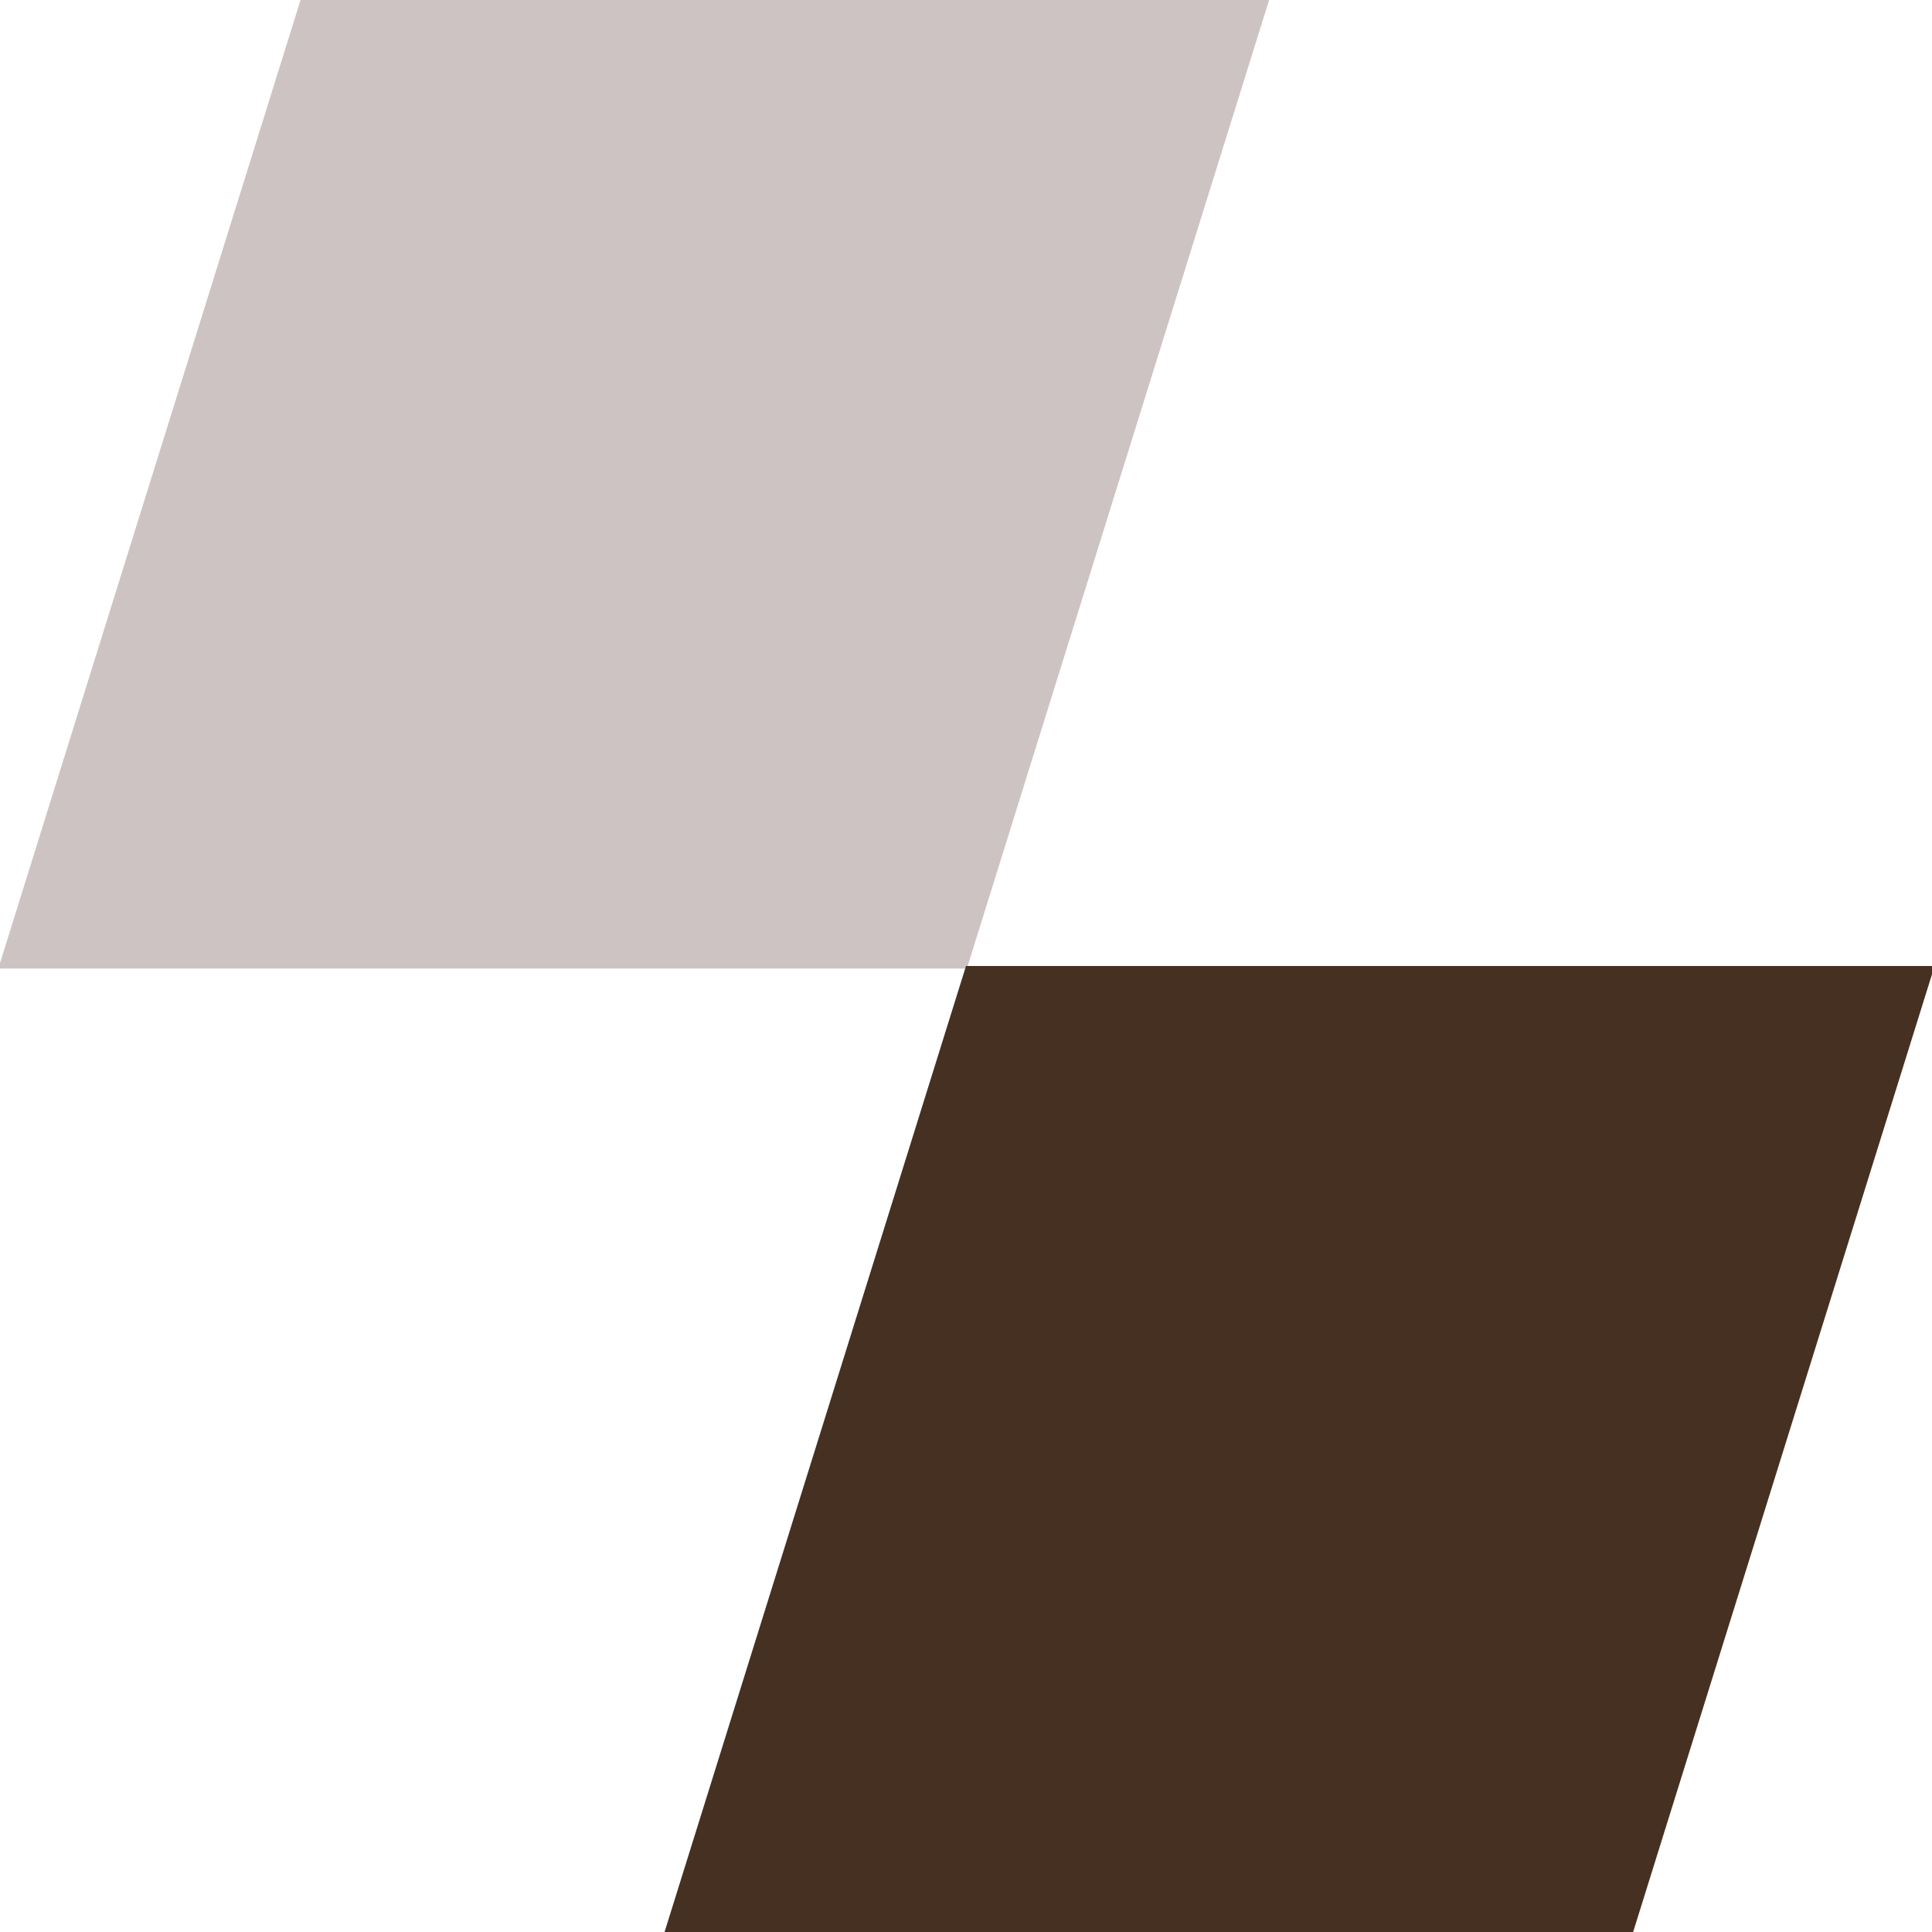 <?xml version="1.0" encoding="UTF-8" standalone="no"?>
<!DOCTYPE svg PUBLIC "-//W3C//DTD SVG 1.1//EN" "http://www.w3.org/Graphics/SVG/1.1/DTD/svg11.dtd">
<svg width="100%" height="100%" viewBox="0 0 45 45" version="1.1" xmlns="http://www.w3.org/2000/svg" xmlns:xlink="http://www.w3.org/1999/xlink" xml:space="preserve" xmlns:serif="http://www.serif.com/" style="fill-rule:evenodd;clip-rule:evenodd;stroke-linejoin:round;stroke-miterlimit:2;">
    <g transform="matrix(0.141,0,-0.044,0.141,7,0)">
        <rect x="0" y="0" width="160" height="160" style="fill:rgb(206,195,195);"/>
    </g>
    <g transform="matrix(0.141,0,-0.044,0.141,22.5,22.5)">
        <rect x="0" y="0" width="160" height="160" style="fill:rgb(70,48,34);"/>
    </g>
</svg>
